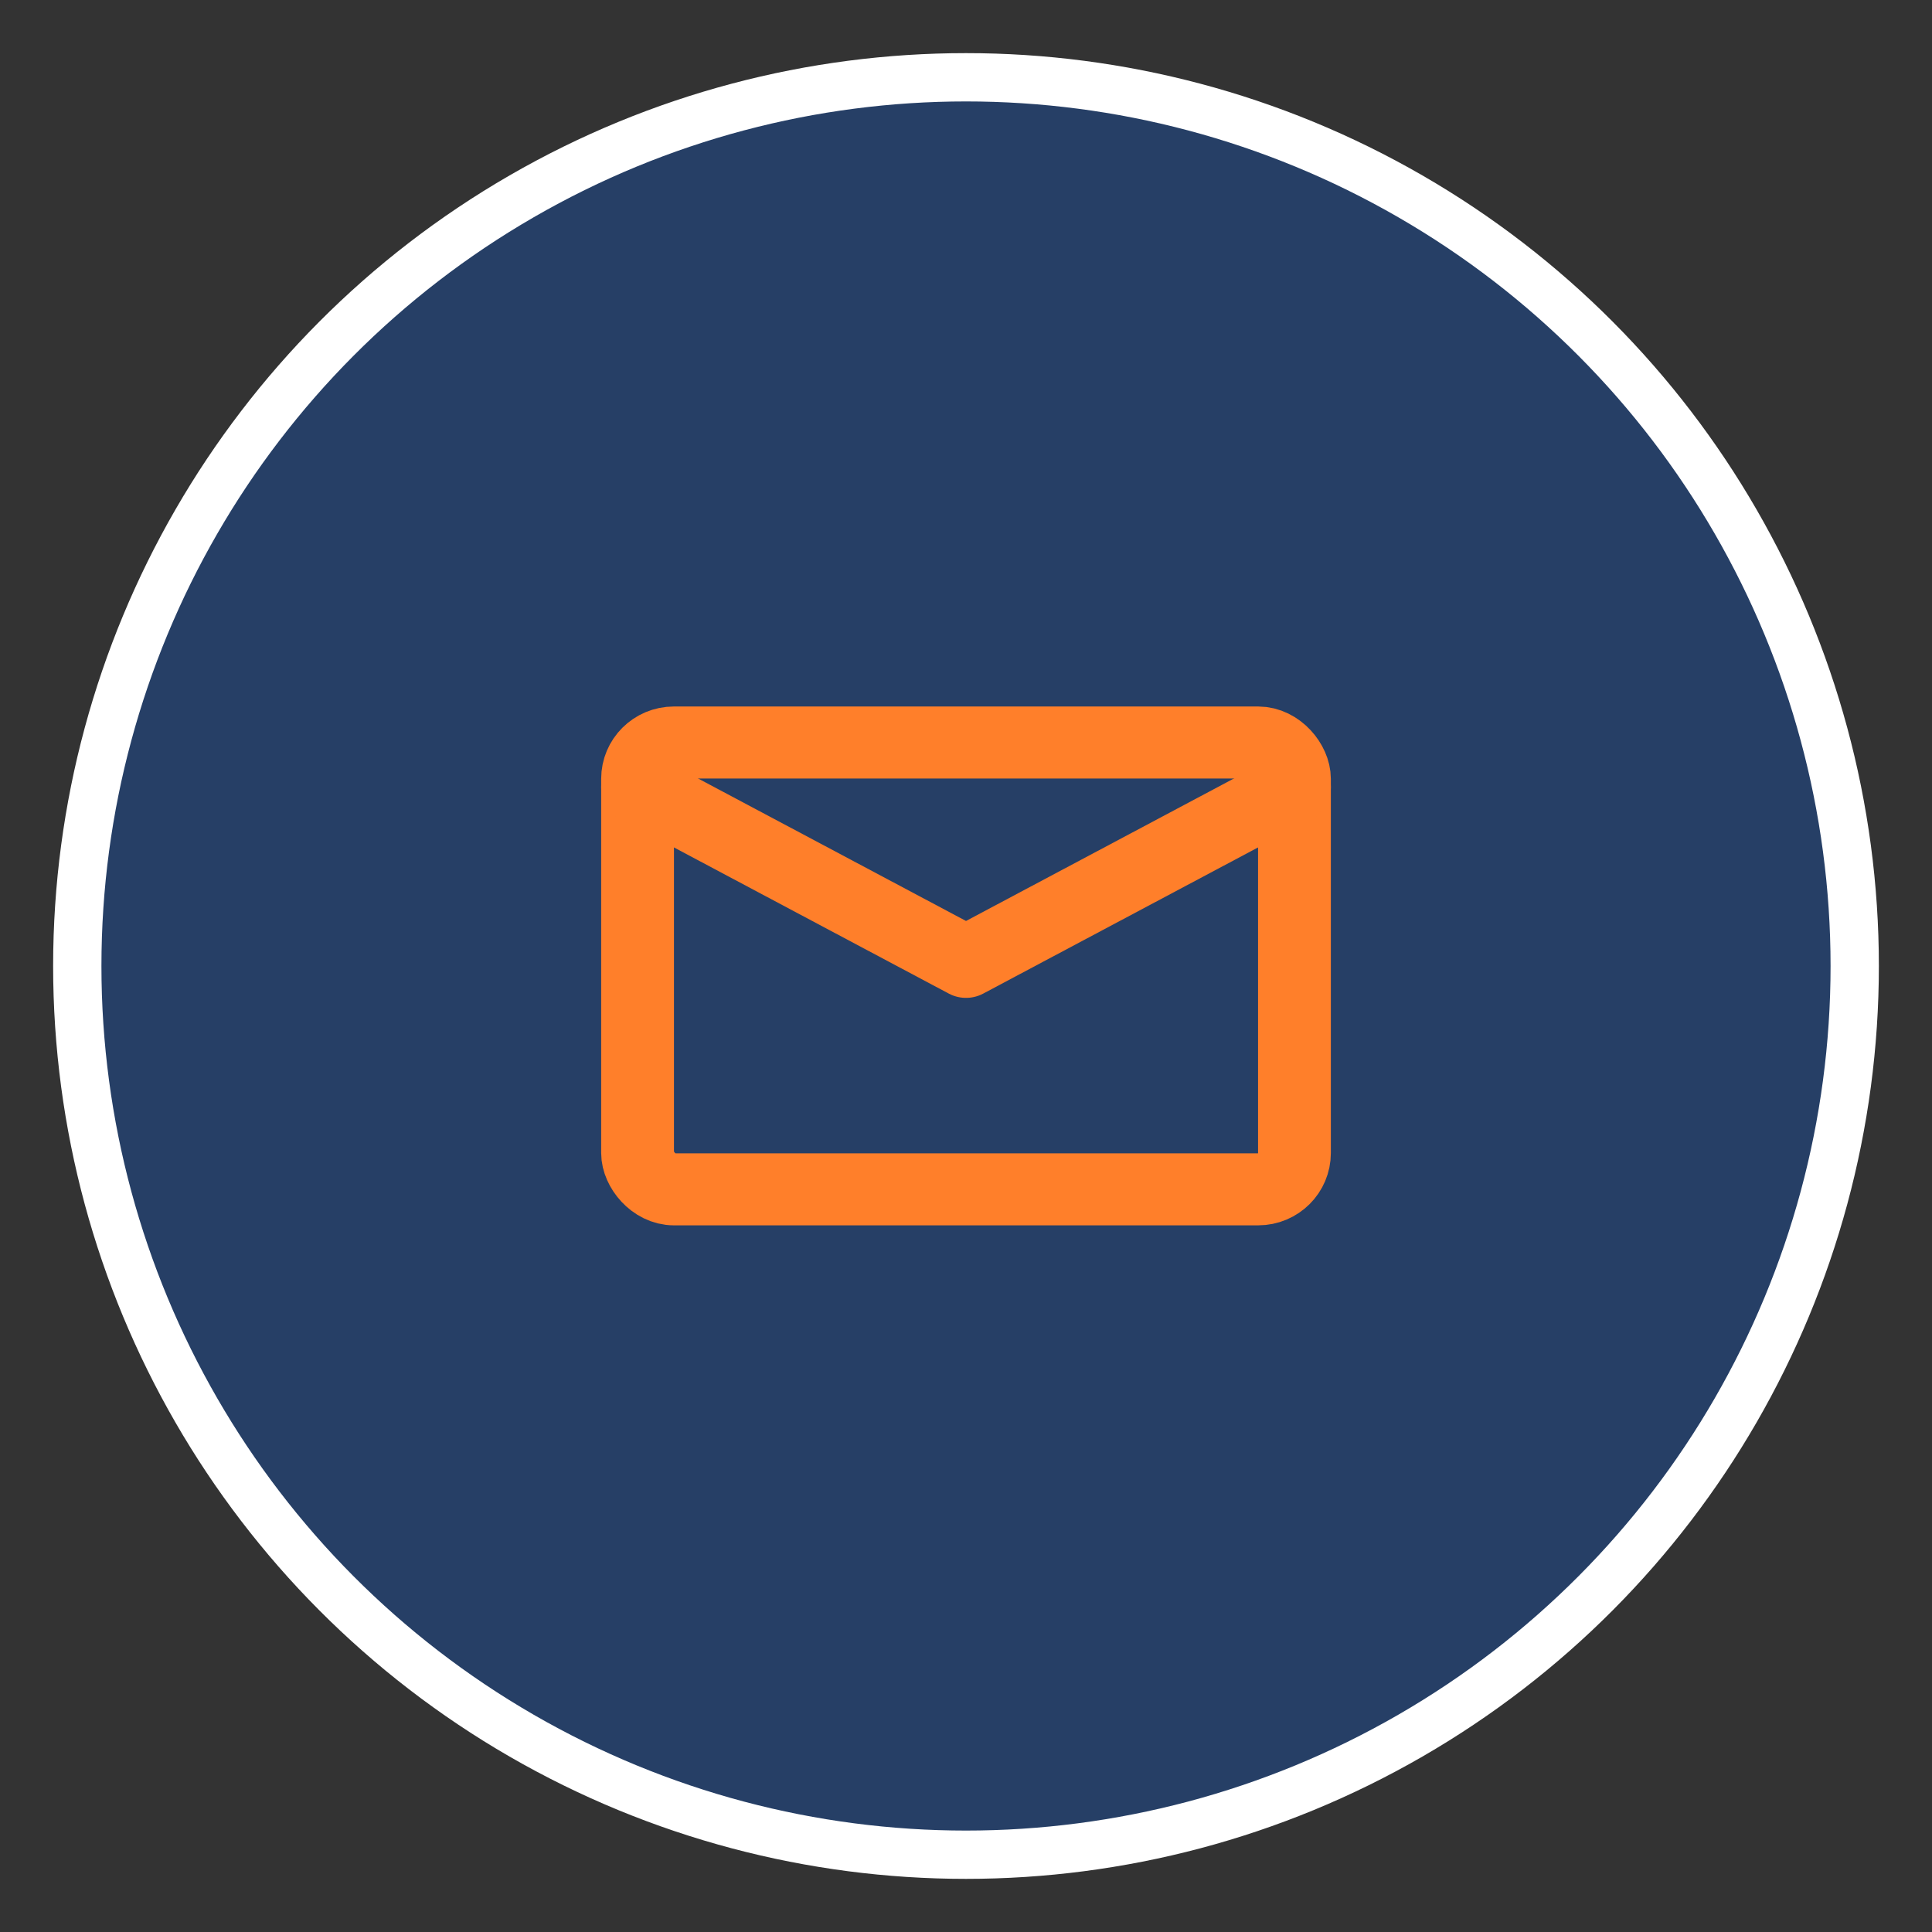 <?xml version="1.0" encoding="UTF-8" standalone="no"?>
<!-- Uploaded to: SVG Repo, www.svgrepo.com, Generator: SVG Repo Mixer Tools -->

<svg
   width="800px"
   height="800px"
   viewBox="0 0 24 24"
   fill="none"
   version="1.1"
   id="svg1"
   sodipodi:docname="mail.svg"
   inkscape:version="1.3.2 (091e20ef0f, 2023-11-25, custom)"
   xmlns:inkscape="http://www.inkscape.org/namespaces/inkscape"
   xmlns:sodipodi="http://sodipodi.sourceforge.net/DTD/sodipodi-0.dtd"
   xmlns="http://www.w3.org/2000/svg"
   xmlns:svg="http://www.w3.org/2000/svg">
  <rect x="0" y="0" width="24" height="24" fill="#333333" stroke="none"/>
  <defs
     id="defs1">
    <inkscape:path-effect
       effect="offset"
       id="path-effect1"
       is_visible="true"
       lpeversion="1.2"
       linejoin_type="miter"
       unit="px"
       offset="-10"
       miter_limit="4"
       attempt_force_join="false"
       update_on_knot_move="true" />
  </defs>
  <sodipodi:namedview
     id="namedview1"
     pagecolor="#ffffff"
     bordercolor="#000000"
     borderopacity="0.25"
     inkscape:showpageshadow="2"
     inkscape:pageopacity="0.0"
     inkscape:pagecheckerboard="true"
     inkscape:deskcolor="#d1d1d1"
     inkscape:zoom="1"
     inkscape:cx="513"
     inkscape:cy="400.5"
     inkscape:window-width="1920"
     inkscape:window-height="1052"
     inkscape:window-x="0"
     inkscape:window-y="0"
     inkscape:window-maximized="1"
     inkscape:current-layer="svg1" />
  <circle
     style="fill:#0066ff;fill-rule:evenodd;stroke:#ffffff;stroke-width:0.6;stroke-linecap:round;stroke-linejoin:round;stroke-miterlimit:10;stroke-dasharray:none;paint-order:fill markers stroke;fill-opacity:0.25"
     id="path2"
     cx="12"
     cy="12"
     r="11.04" />
  <g
     id="g1"
     transform="matrix(0.85,0,0,0.841,1.801,1.907)"
     style="stroke-width:0.532;stroke-dasharray:none">
    <rect
       style="fill:none;fill-rule:evenodd;stroke:#ff7f2a;stroke-width:1.064;stroke-linecap:round;stroke-linejoin:round;stroke-miterlimit:10;stroke-dasharray:none;paint-order:fill markers stroke"
       id="rect1"
       width="9.6"
       height="6.6"
       x="7.199"
       y="8.7"
       rx="0.531"
       ry="0.536" />
    <path
       style="fill:none;fill-rule:evenodd;stroke:#ff7f2a;stroke-width:1.064;stroke-linecap:round;stroke-linejoin:round;stroke-miterlimit:10;stroke-dasharray:none;paint-order:fill markers stroke"
       d="M 16.799,9.36 11.999,11.94 7.199,9.36"
       id="path1"
       sodipodi:nodetypes="ccc" />
  </g>
</svg>
